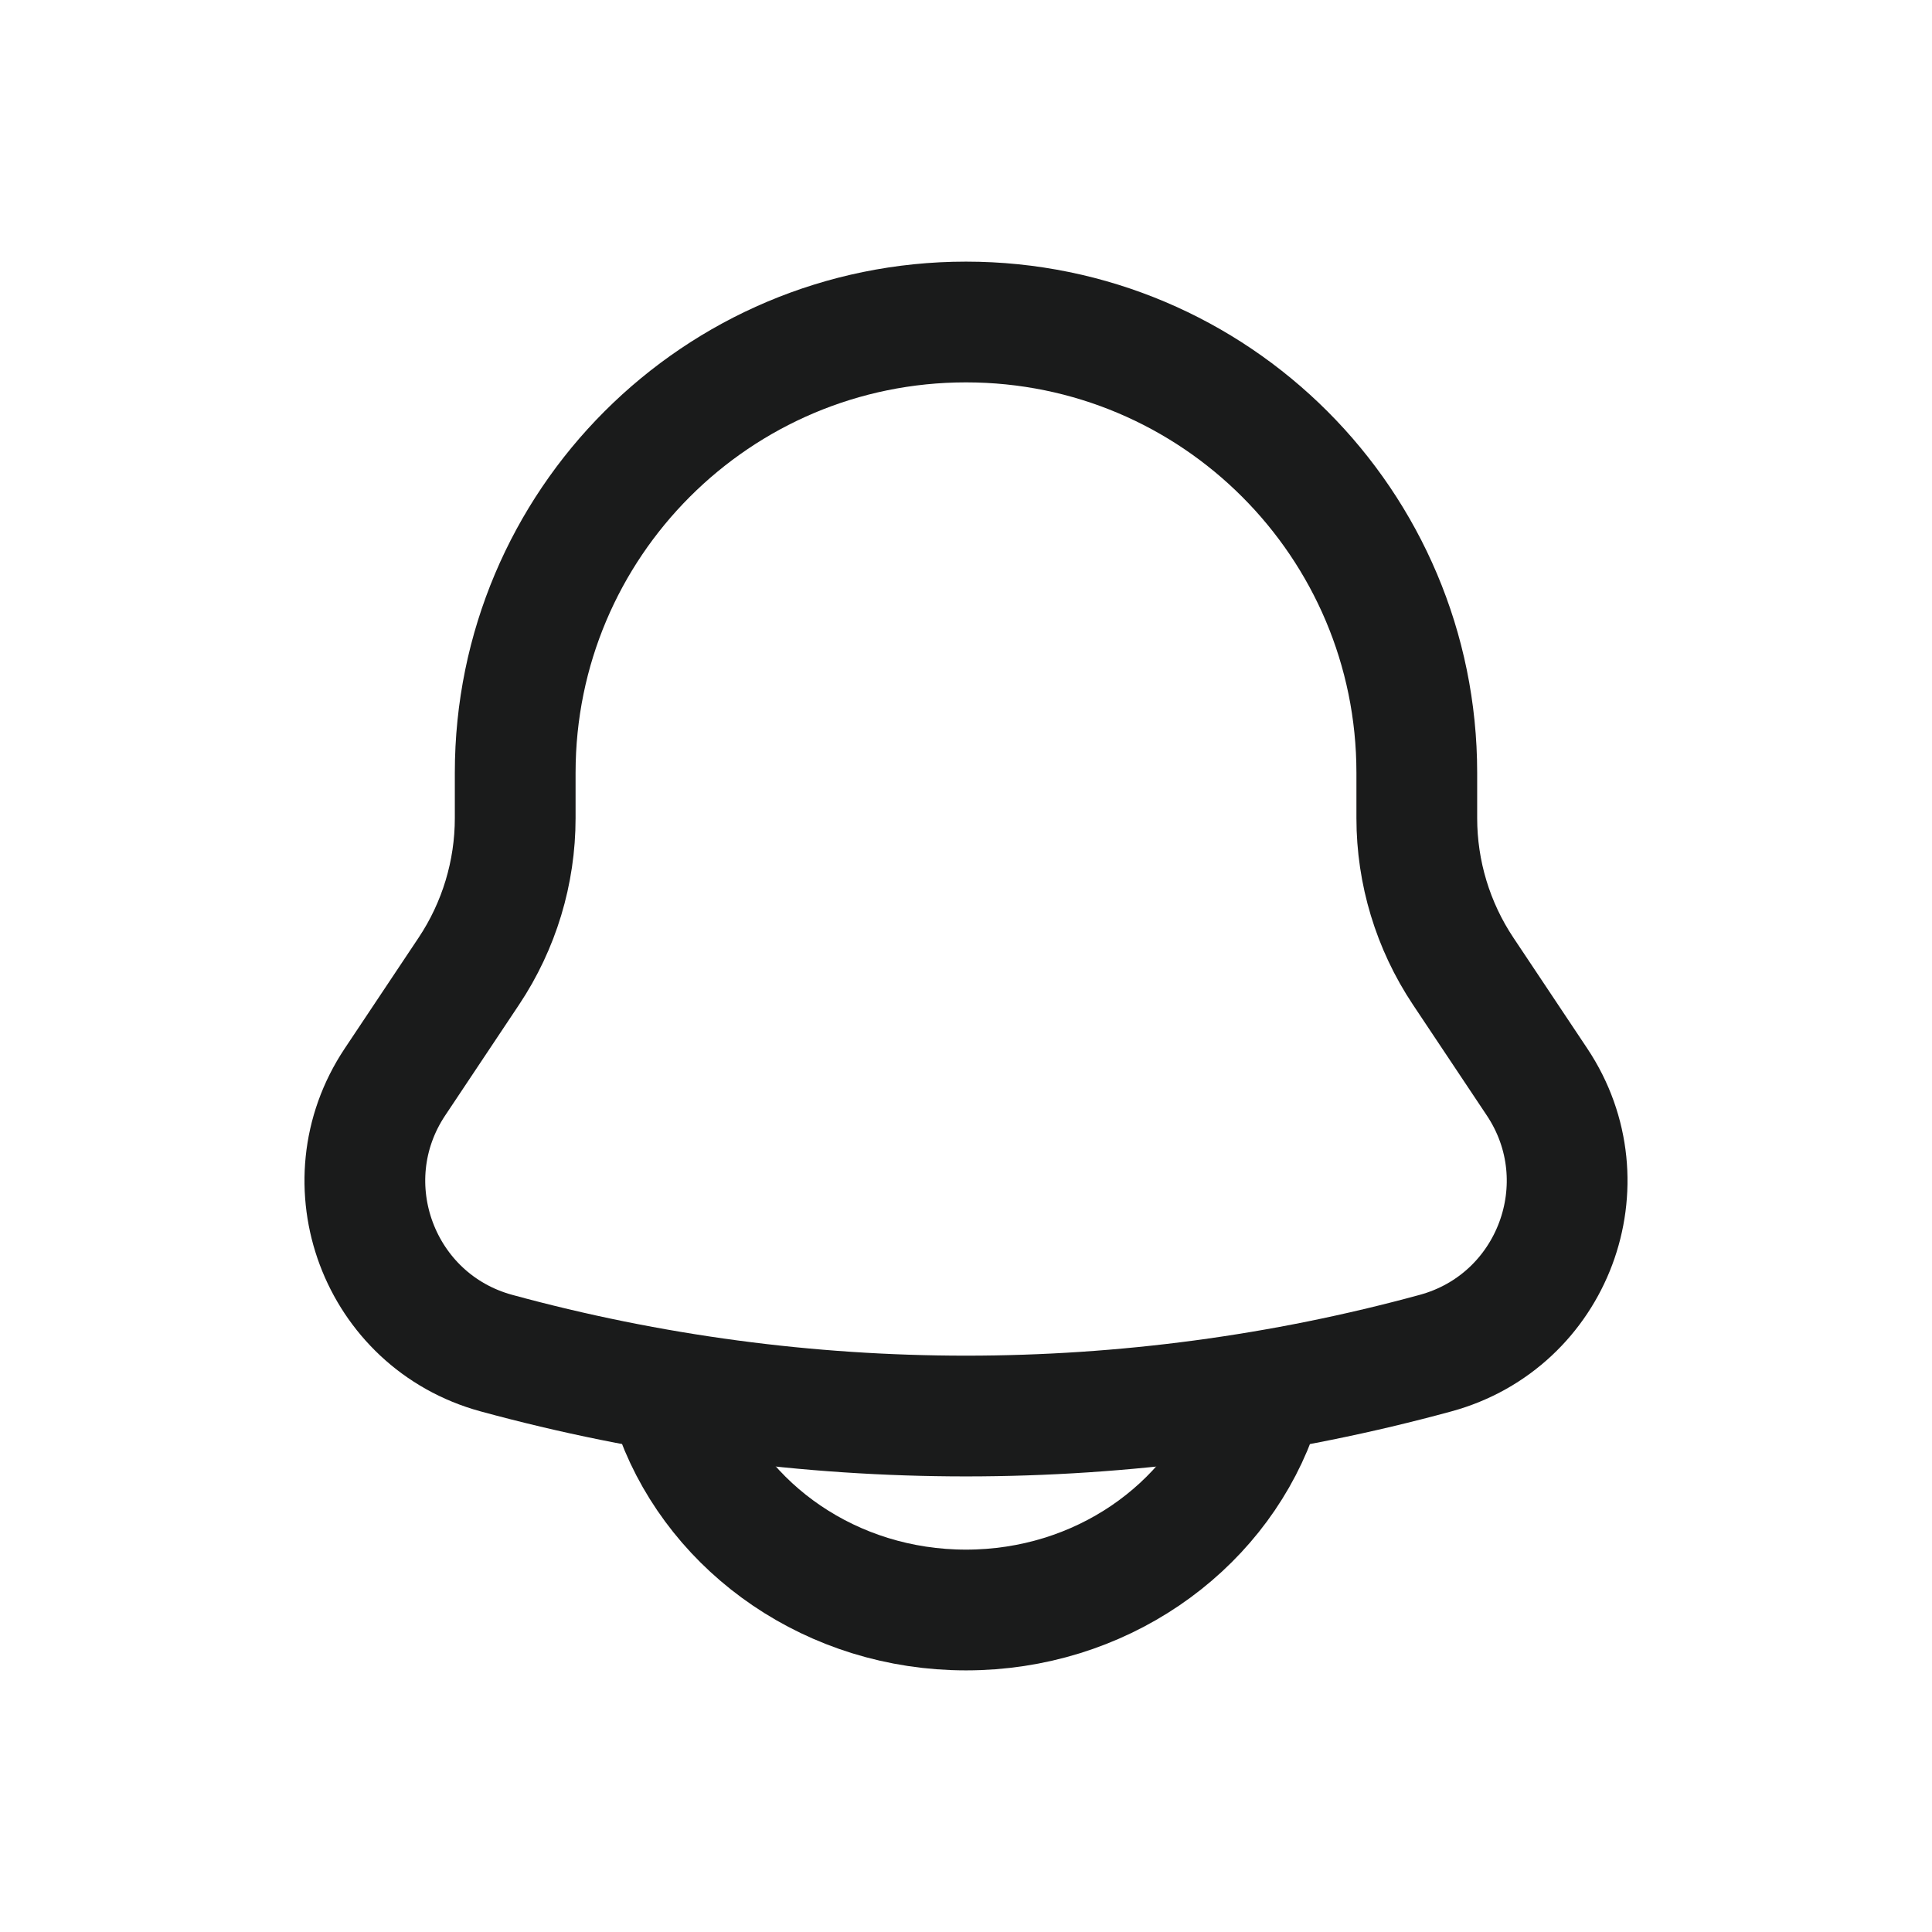 <svg width="24" height="24" viewBox="0 0 24 24" fill="none" xmlns="http://www.w3.org/2000/svg">
<path d="M17.6 10.163V9.6C17.6 6.507 15.093 4 12 4C8.907 4 6.4 6.507 6.4 9.6V10.163C6.4 10.839 6.2 11.5 5.825 12.063L4.906 13.441C4.067 14.7 4.707 16.411 6.167 16.809C9.986 17.851 14.014 17.851 17.833 16.809C19.293 16.411 19.933 14.7 19.094 13.441L18.175 12.063C17.8 11.5 17.6 10.839 17.6 10.163Z" stroke="#1A1B1B" stroke-width="1.5"/>
<path d="M8.4 17.6C8.924 18.998 10.338 20 12 20C13.662 20 15.076 18.998 15.6 17.6" stroke="#1A1B1B" stroke-width="1.5" stroke-linecap="round"/>
</svg>
